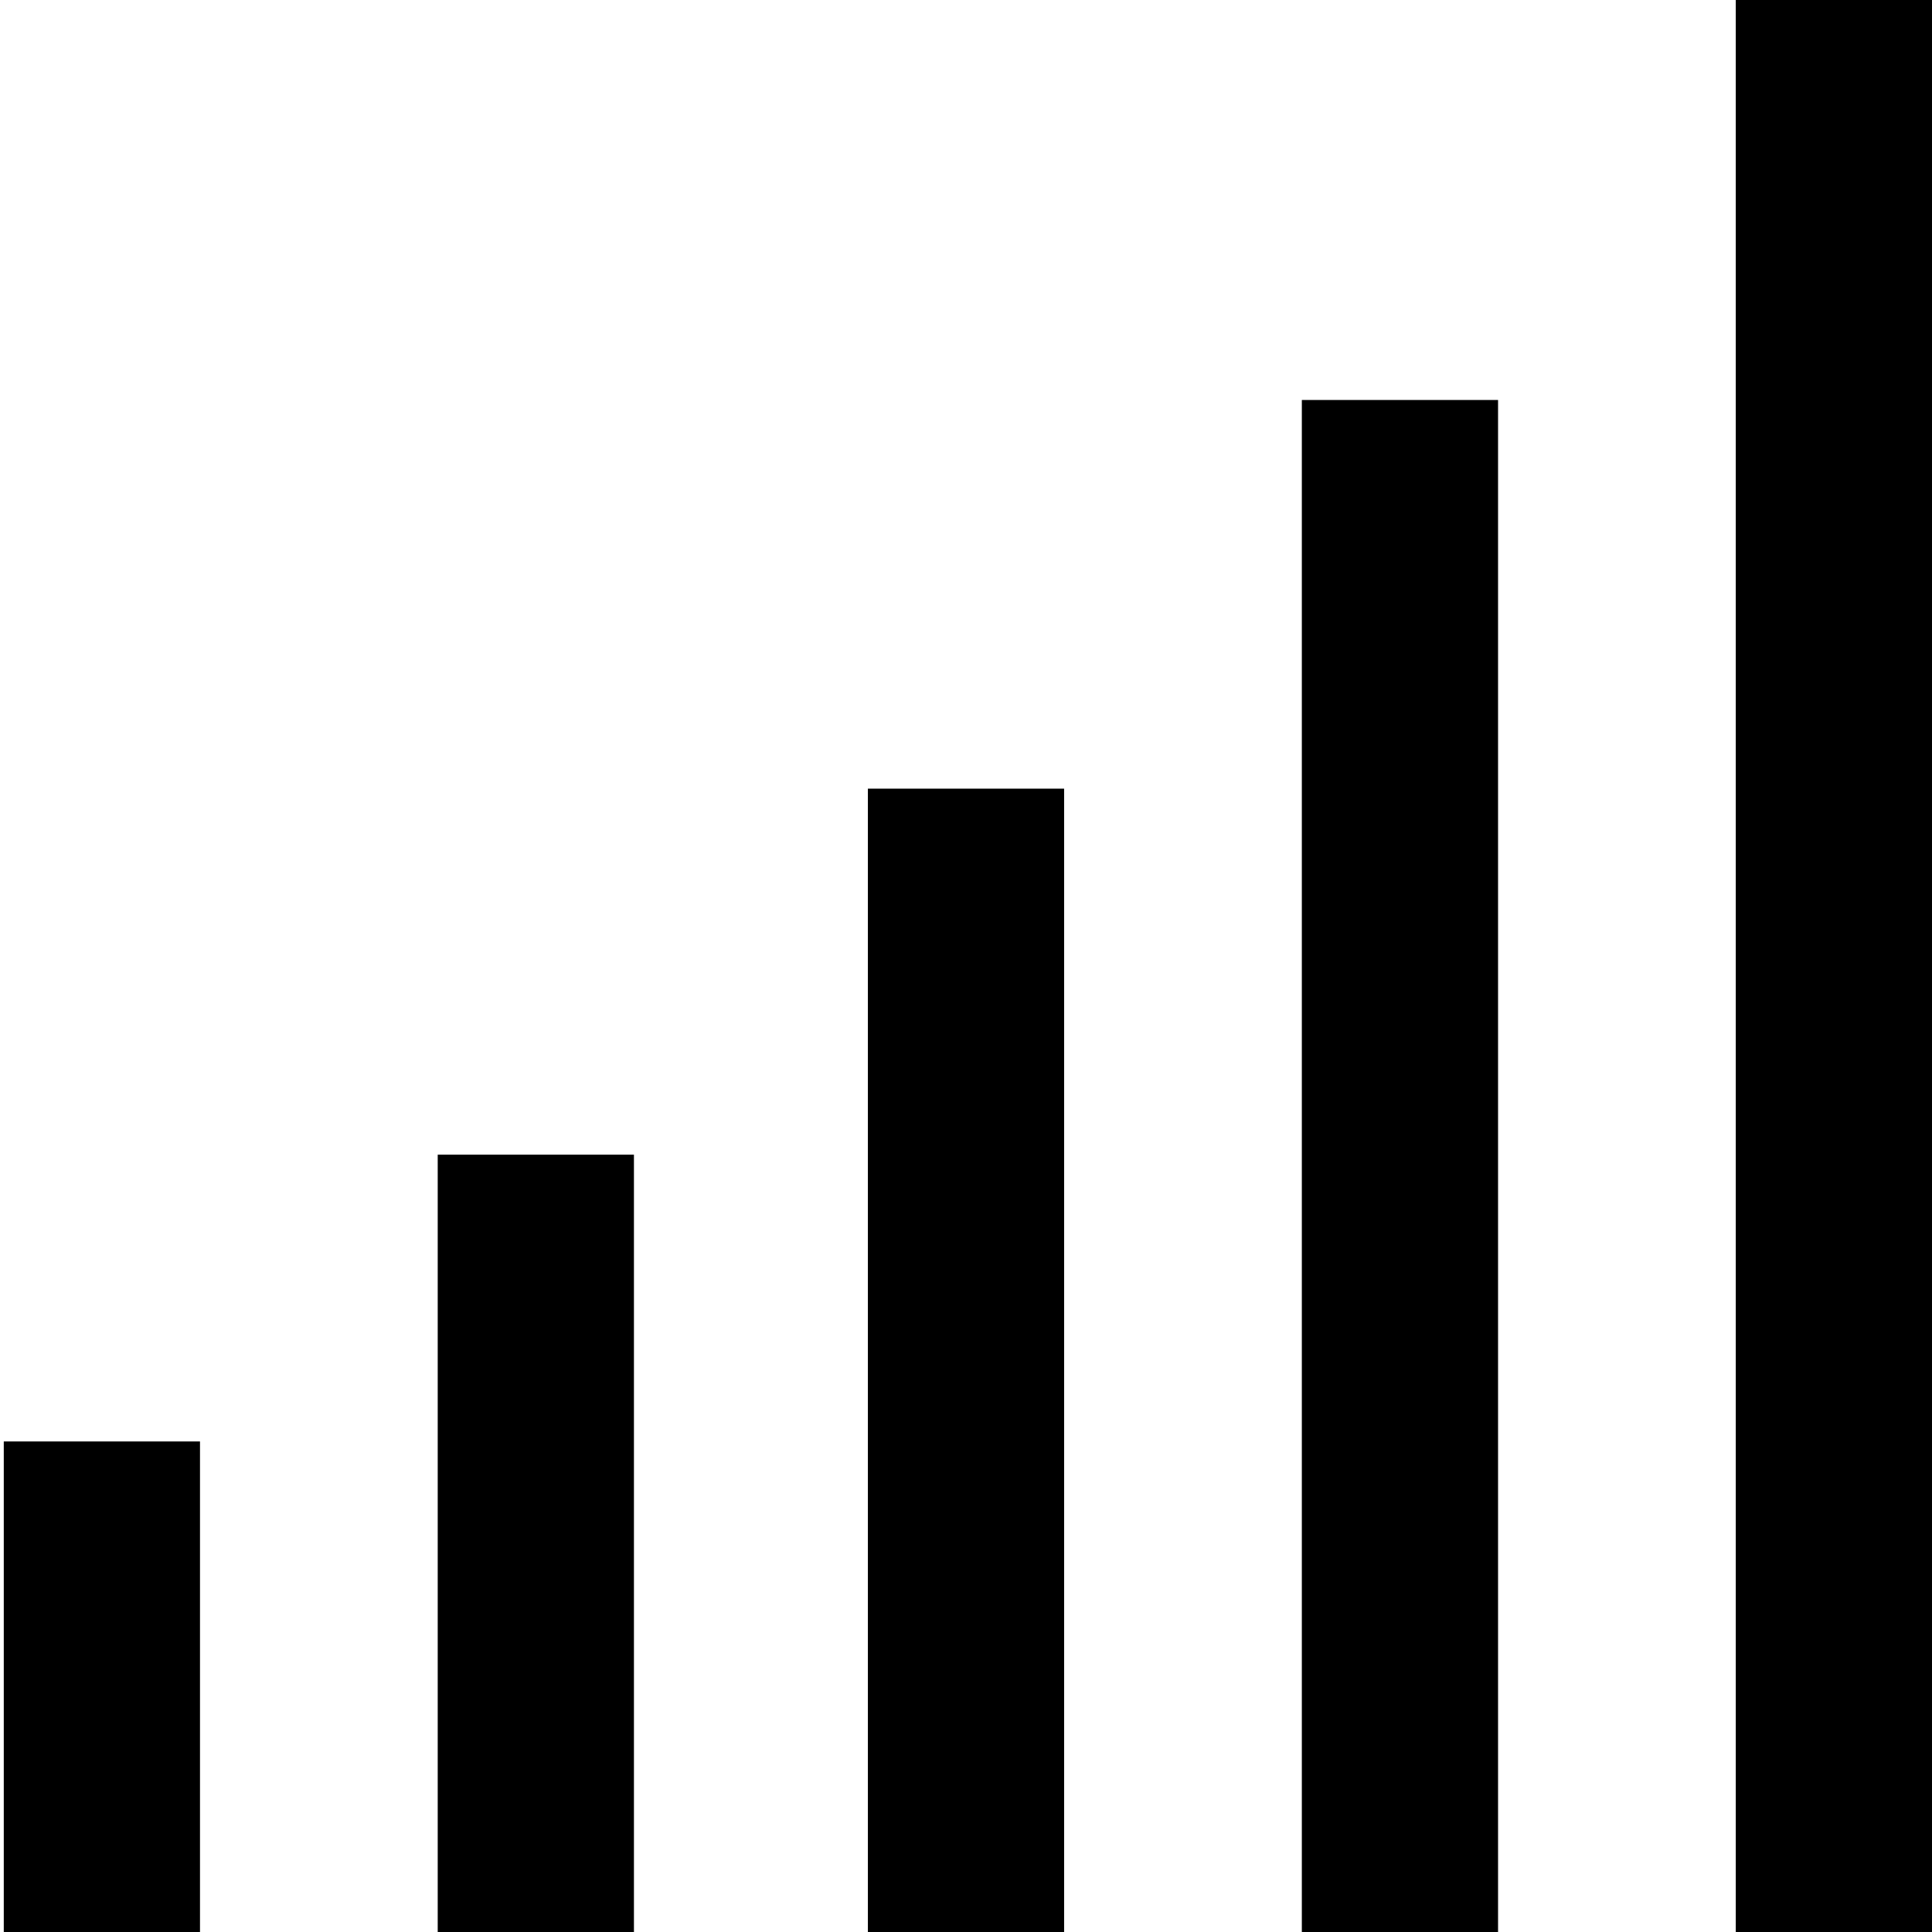 <?xml version="1.0" encoding="utf-8"?>
<!-- Generator: Adobe Illustrator 21.1.0, SVG Export Plug-In . SVG Version: 6.00 Build 0)  -->
<svg version="1.1" id="Layer_1" xmlns="http://www.w3.org/2000/svg" xmlns:xlink="http://www.w3.org/1999/xlink" x="0px" y="0px"
	 viewBox="0 0 512 512" style="enable-background:new 0 0 512 512;" xml:space="preserve">
<g id="_x35_2">
	<rect x="230" y="209" width="52" height="303"/>
	<rect x="345" y="106" width="52" height="406"/>
	<rect x="1" y="382" width="52" height="130"/>
	<rect x="116" y="306" width="52" height="206"/>
	<rect x="460" width="52" height="512"/>
</g>
</svg>
